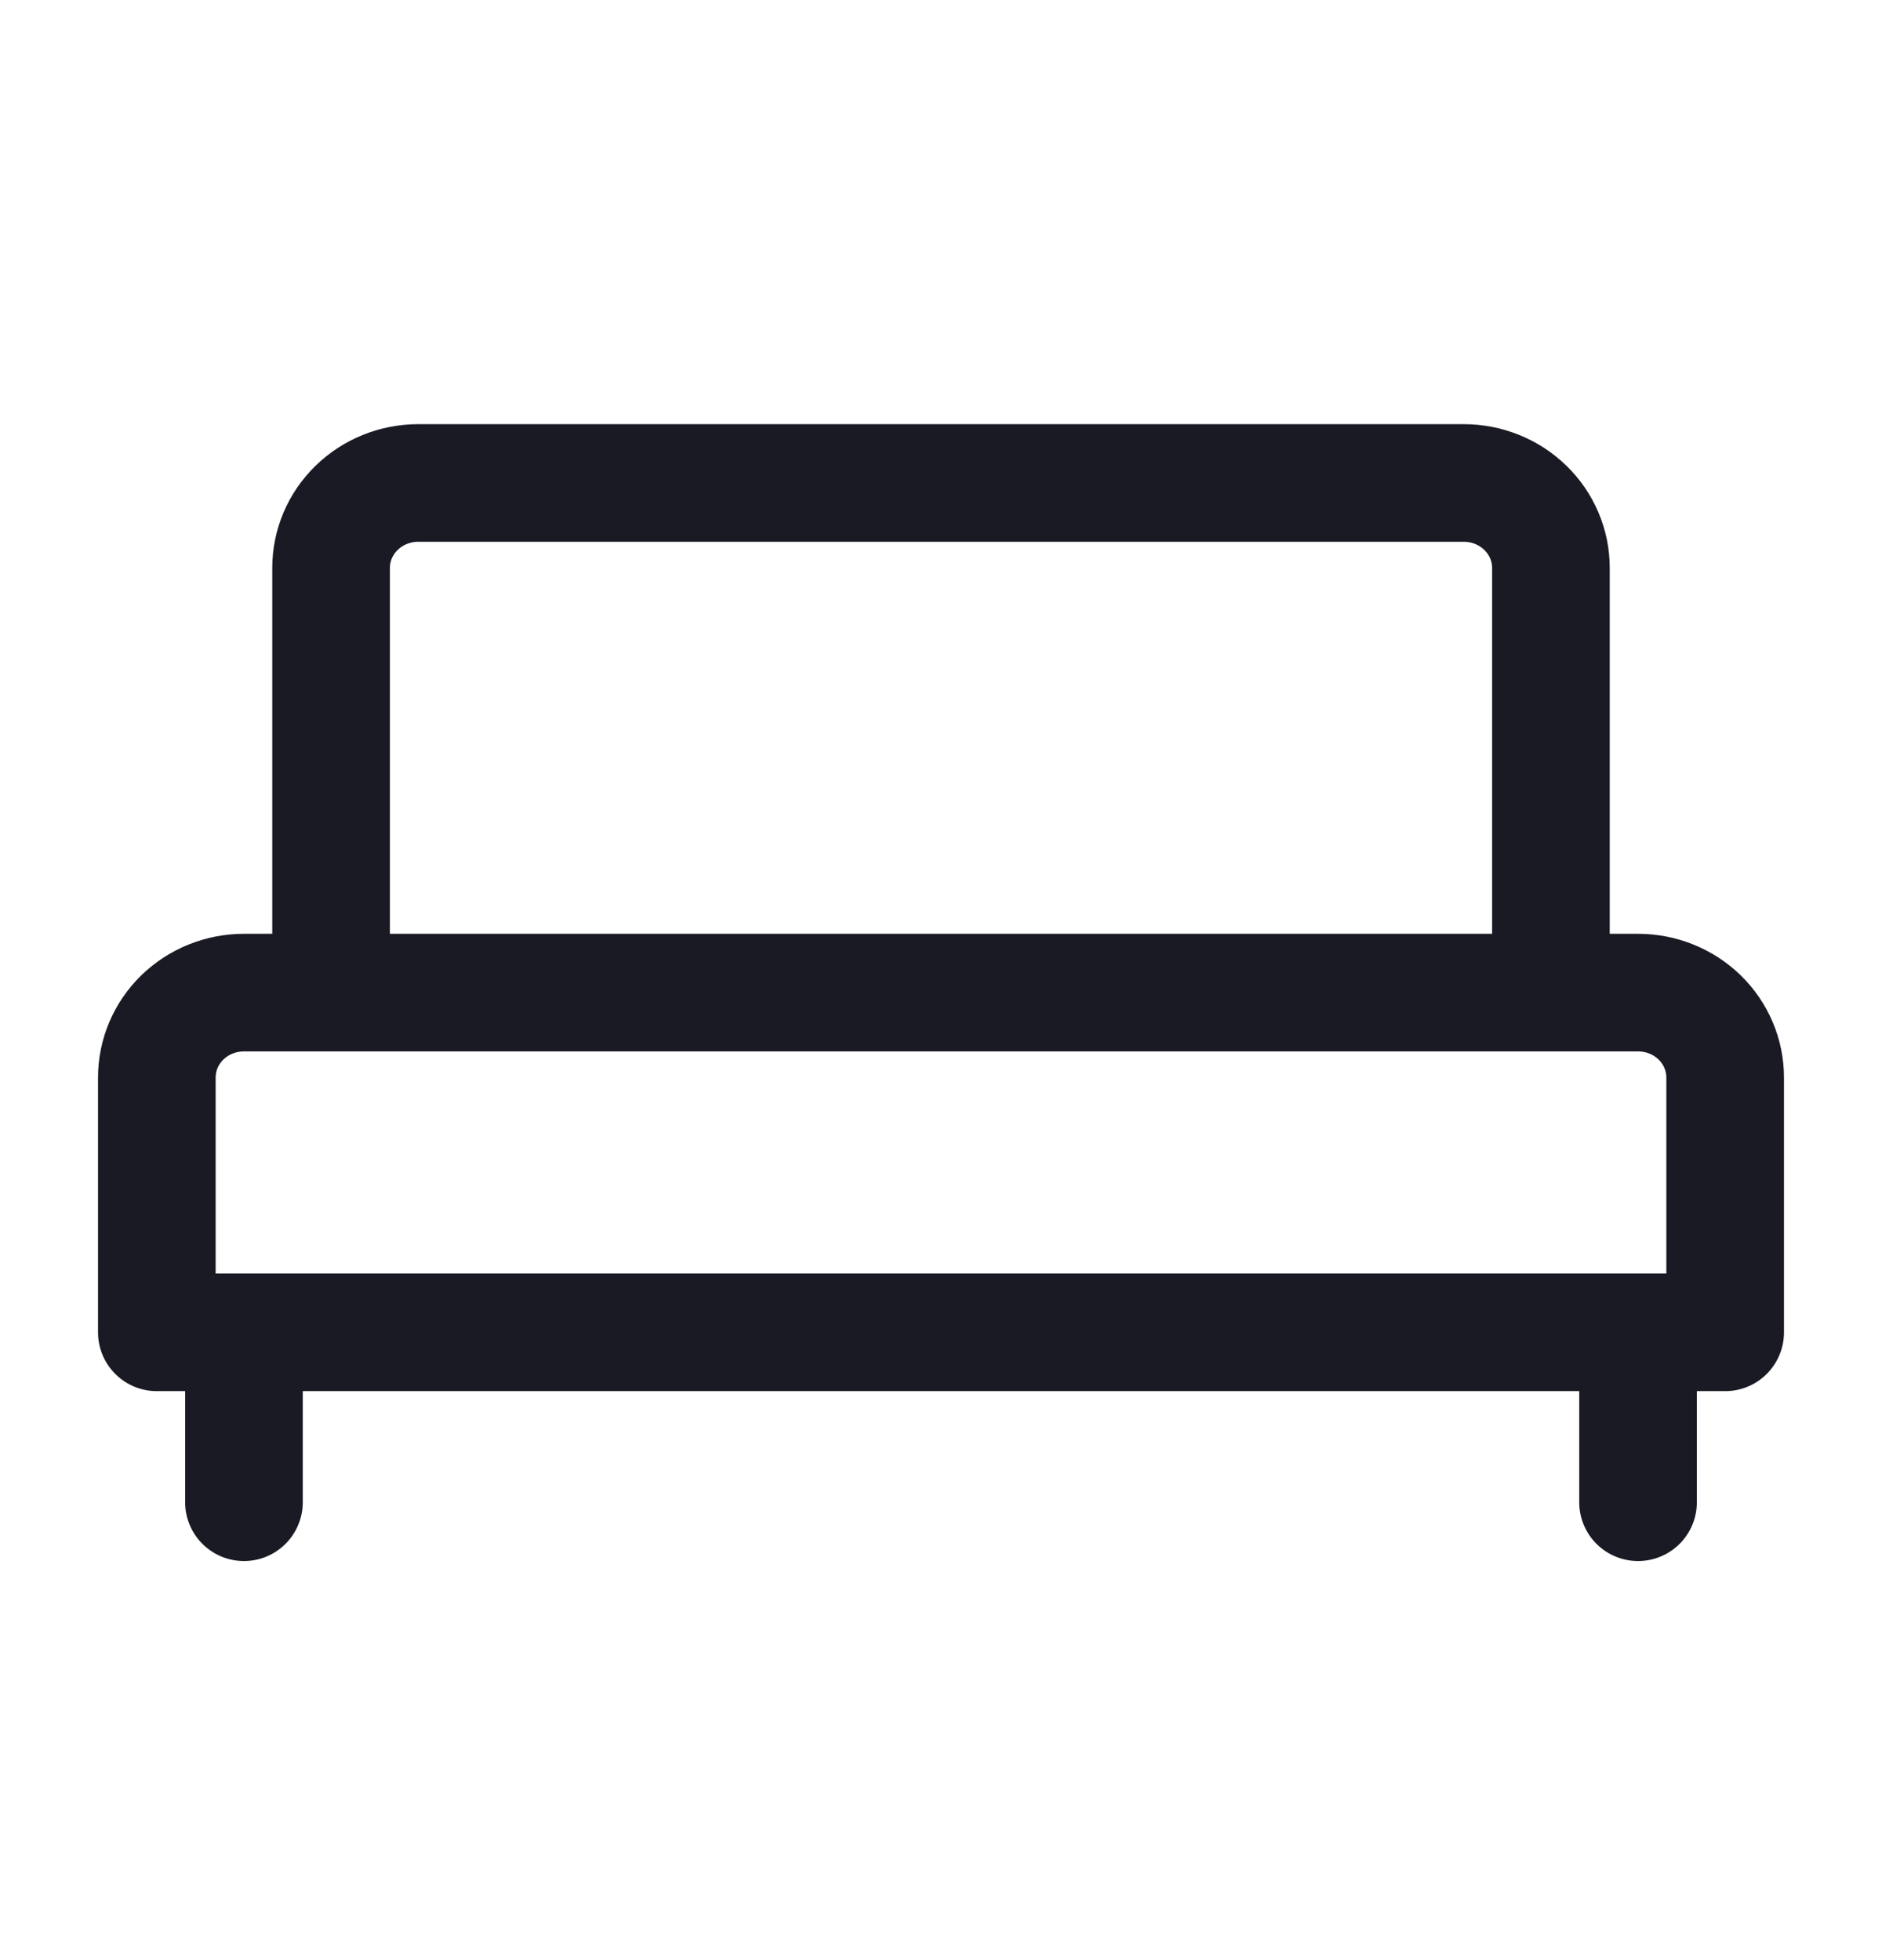 <svg width="24" height="25" viewBox="0 0 24 25" fill="none" xmlns="http://www.w3.org/2000/svg">
<g clip-path="url(#clip0_41_10271)">
<path d="M20.889 19.16V16.993M3.111 19.16V16.993M22 16.993H2V13.743C2 13.456 2.117 13.18 2.325 12.977C2.534 12.774 2.816 12.66 3.111 12.66H20.889C21.184 12.66 21.466 12.774 21.675 12.977C21.883 13.18 22 13.456 22 13.743V16.993ZM19.778 7.243C19.778 6.956 19.661 6.68 19.452 6.477C19.244 6.274 18.961 6.16 18.667 6.16H5.333C5.039 6.16 4.756 6.274 4.548 6.477C4.339 6.68 4.222 6.956 4.222 7.243V12.66H19.778V7.243Z" stroke="#191A23" stroke-width="1.5" stroke-linecap="round" stroke-linejoin="round"/>
</g>
<defs>
<clipPath id="clip0_41_10271">
<rect width="24" height="24" fill="white" transform="translate(0 0.66)"/>
</clipPath>
</defs>
</svg>
